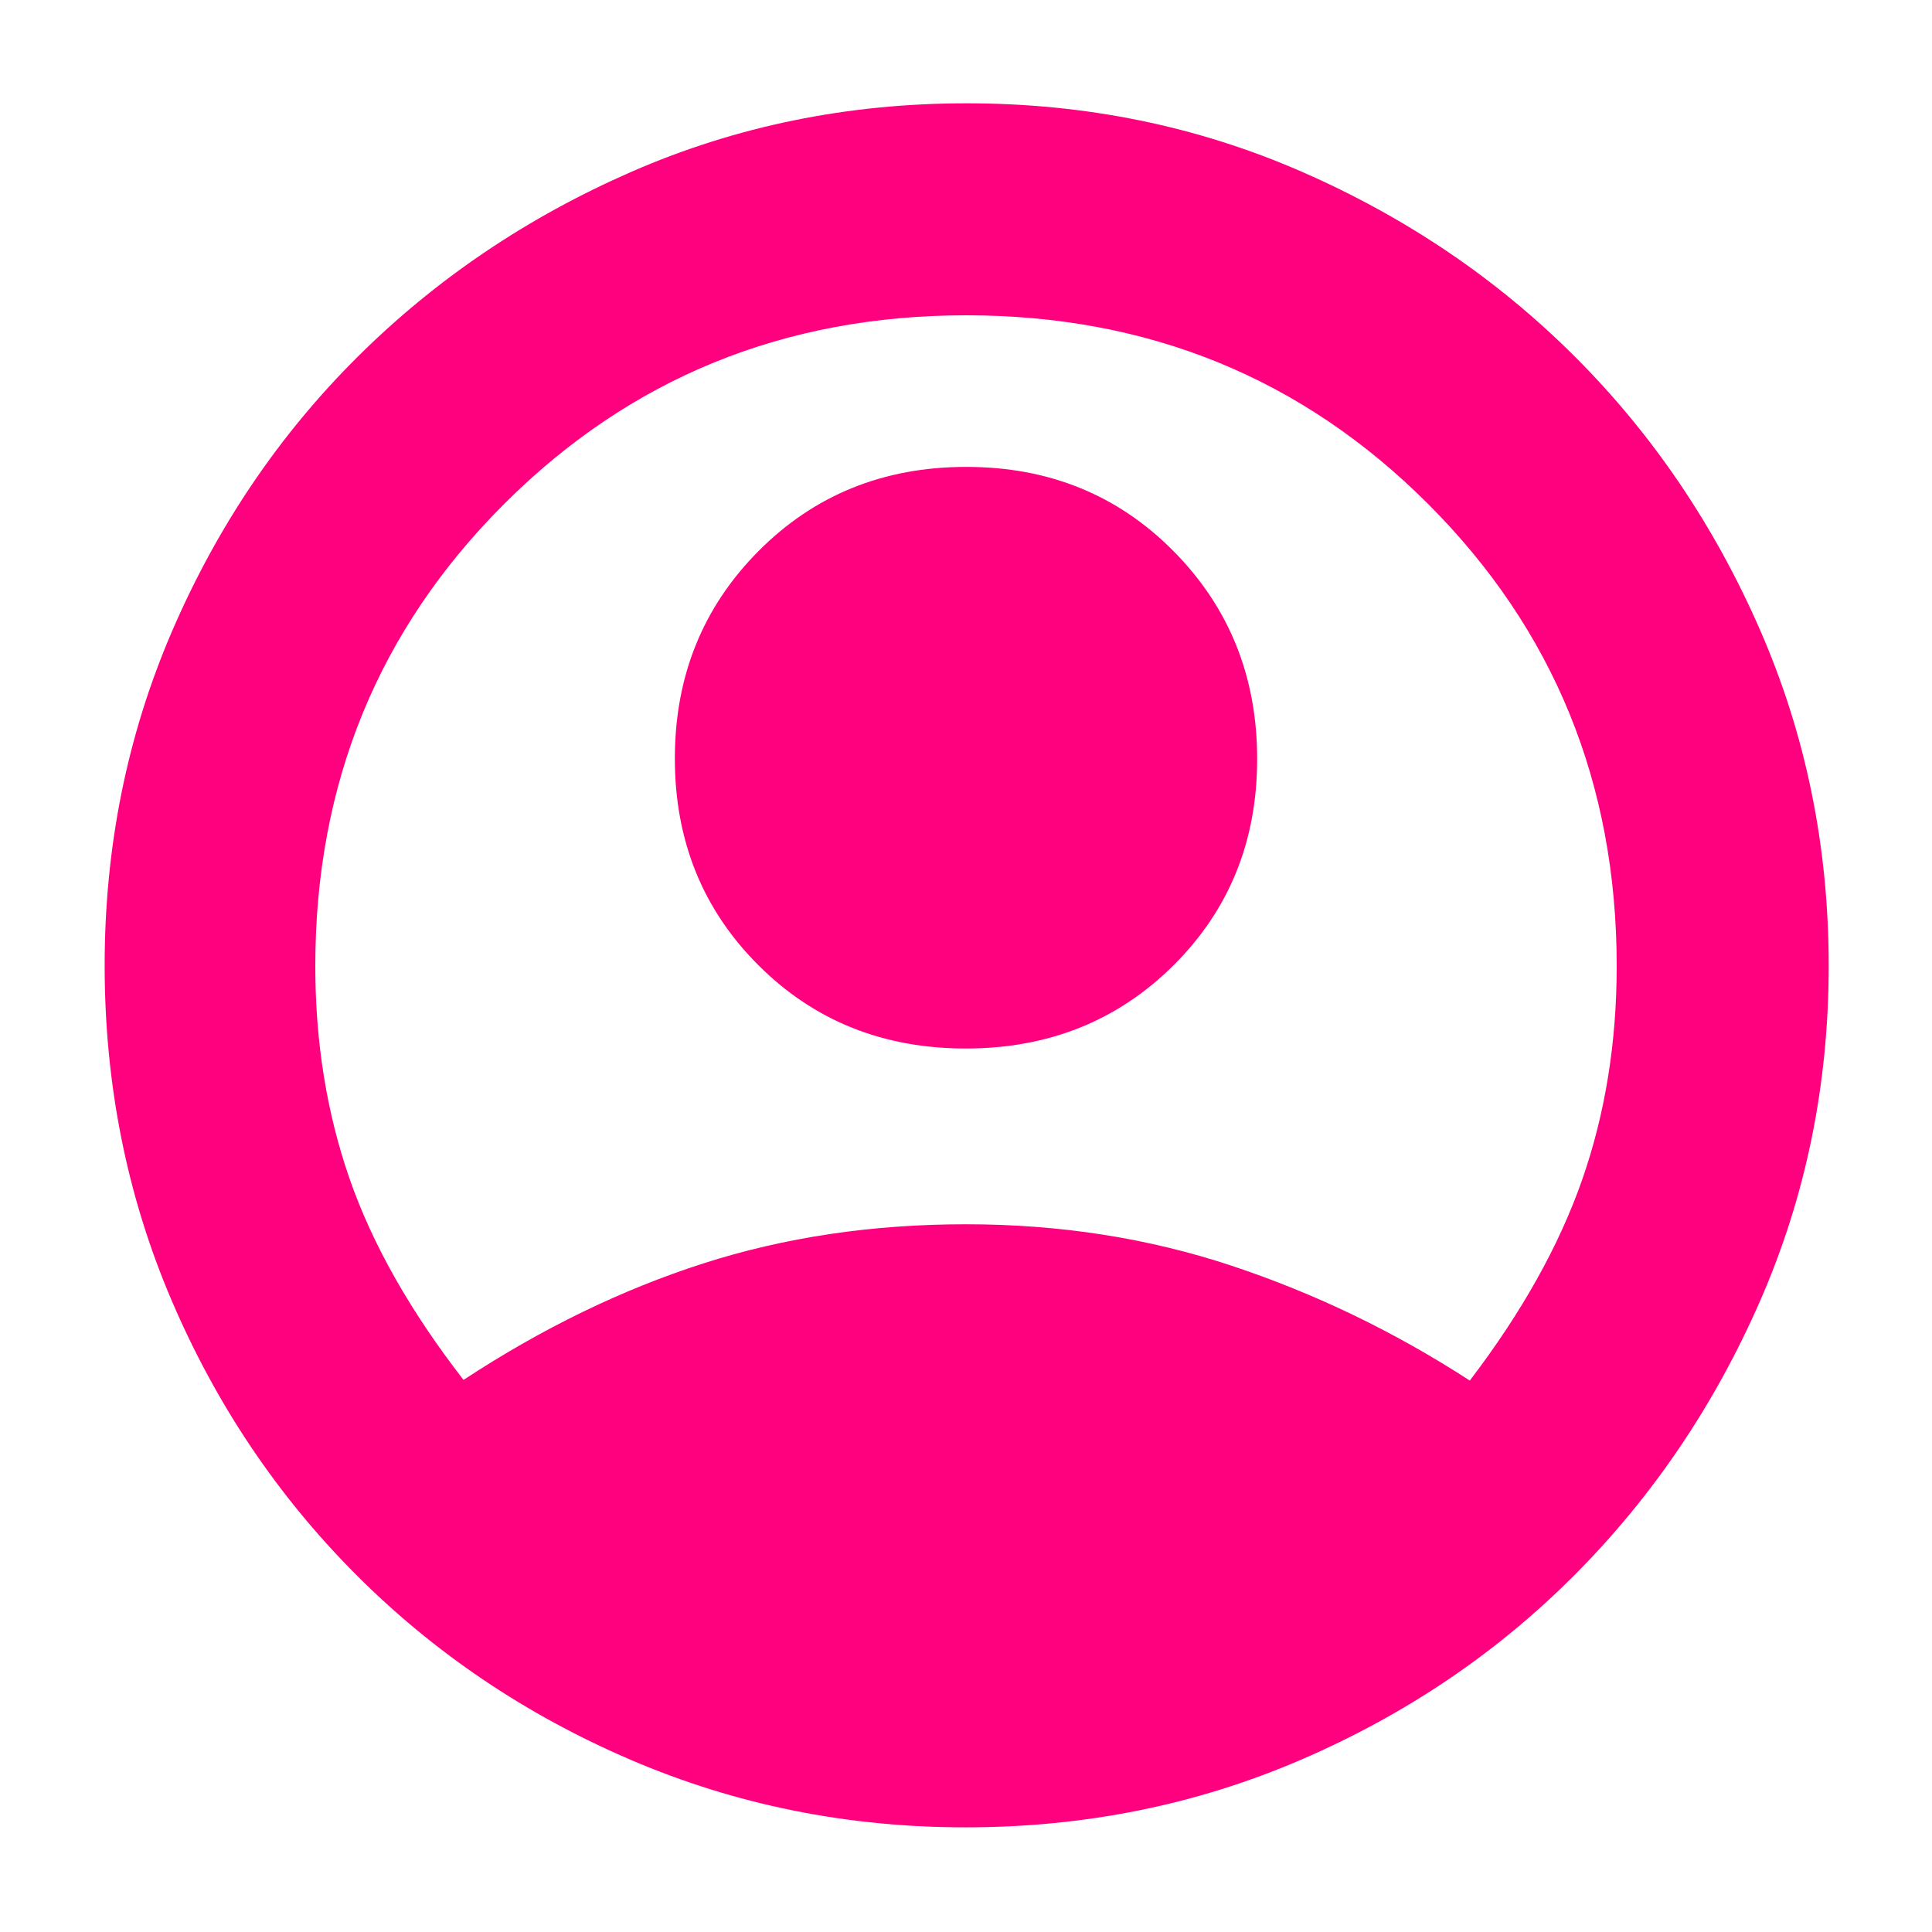 <svg xmlns="http://www.w3.org/2000/svg" height="40px" viewBox="0 -960 960 960" width="40px" fill="#FF007F"><path d="M230.33-274.33q58.34-38.34 119-57.84Q410-351.67 480-351.67q70 0 132.17 20.67 62.16 20.67 118.16 57 38.67-50.67 55.84-99.8 17.16-49.14 17.16-106.2 0-135.83-93.71-229.58-93.72-93.75-229.5-93.75-135.79 0-229.62 93.75-93.83 93.75-93.83 229.58 0 56.67 17.01 105.64 17.02 48.98 56.65 100.03ZM479.88-439q-61.65 0-103.1-41.46-41.45-41.45-41.45-102.66 0-61.21 41.57-103.05Q418.48-728 480.12-728q61.65 0 103.1 41.96 41.45 41.95 41.45 103.16 0 61.21-41.57 102.55Q541.52-439 479.88-439Zm-.15 387q-88.1 0-166.26-33.52-78.17-33.52-136.55-92.04-58.38-58.51-91.65-136.3Q52-391.64 52-480.26t33.67-166.51q33.66-77.9 92-135.9 58.33-58 136.16-92t166.5-34q88.67 0 166.51 34 77.83 34 135.83 92 58 58 92 135.94t34 166.55q0 88.62-34 166.4t-92 136.11q-58 58.34-136.03 92Q568.62-52 479.73-52Z"/></svg>
